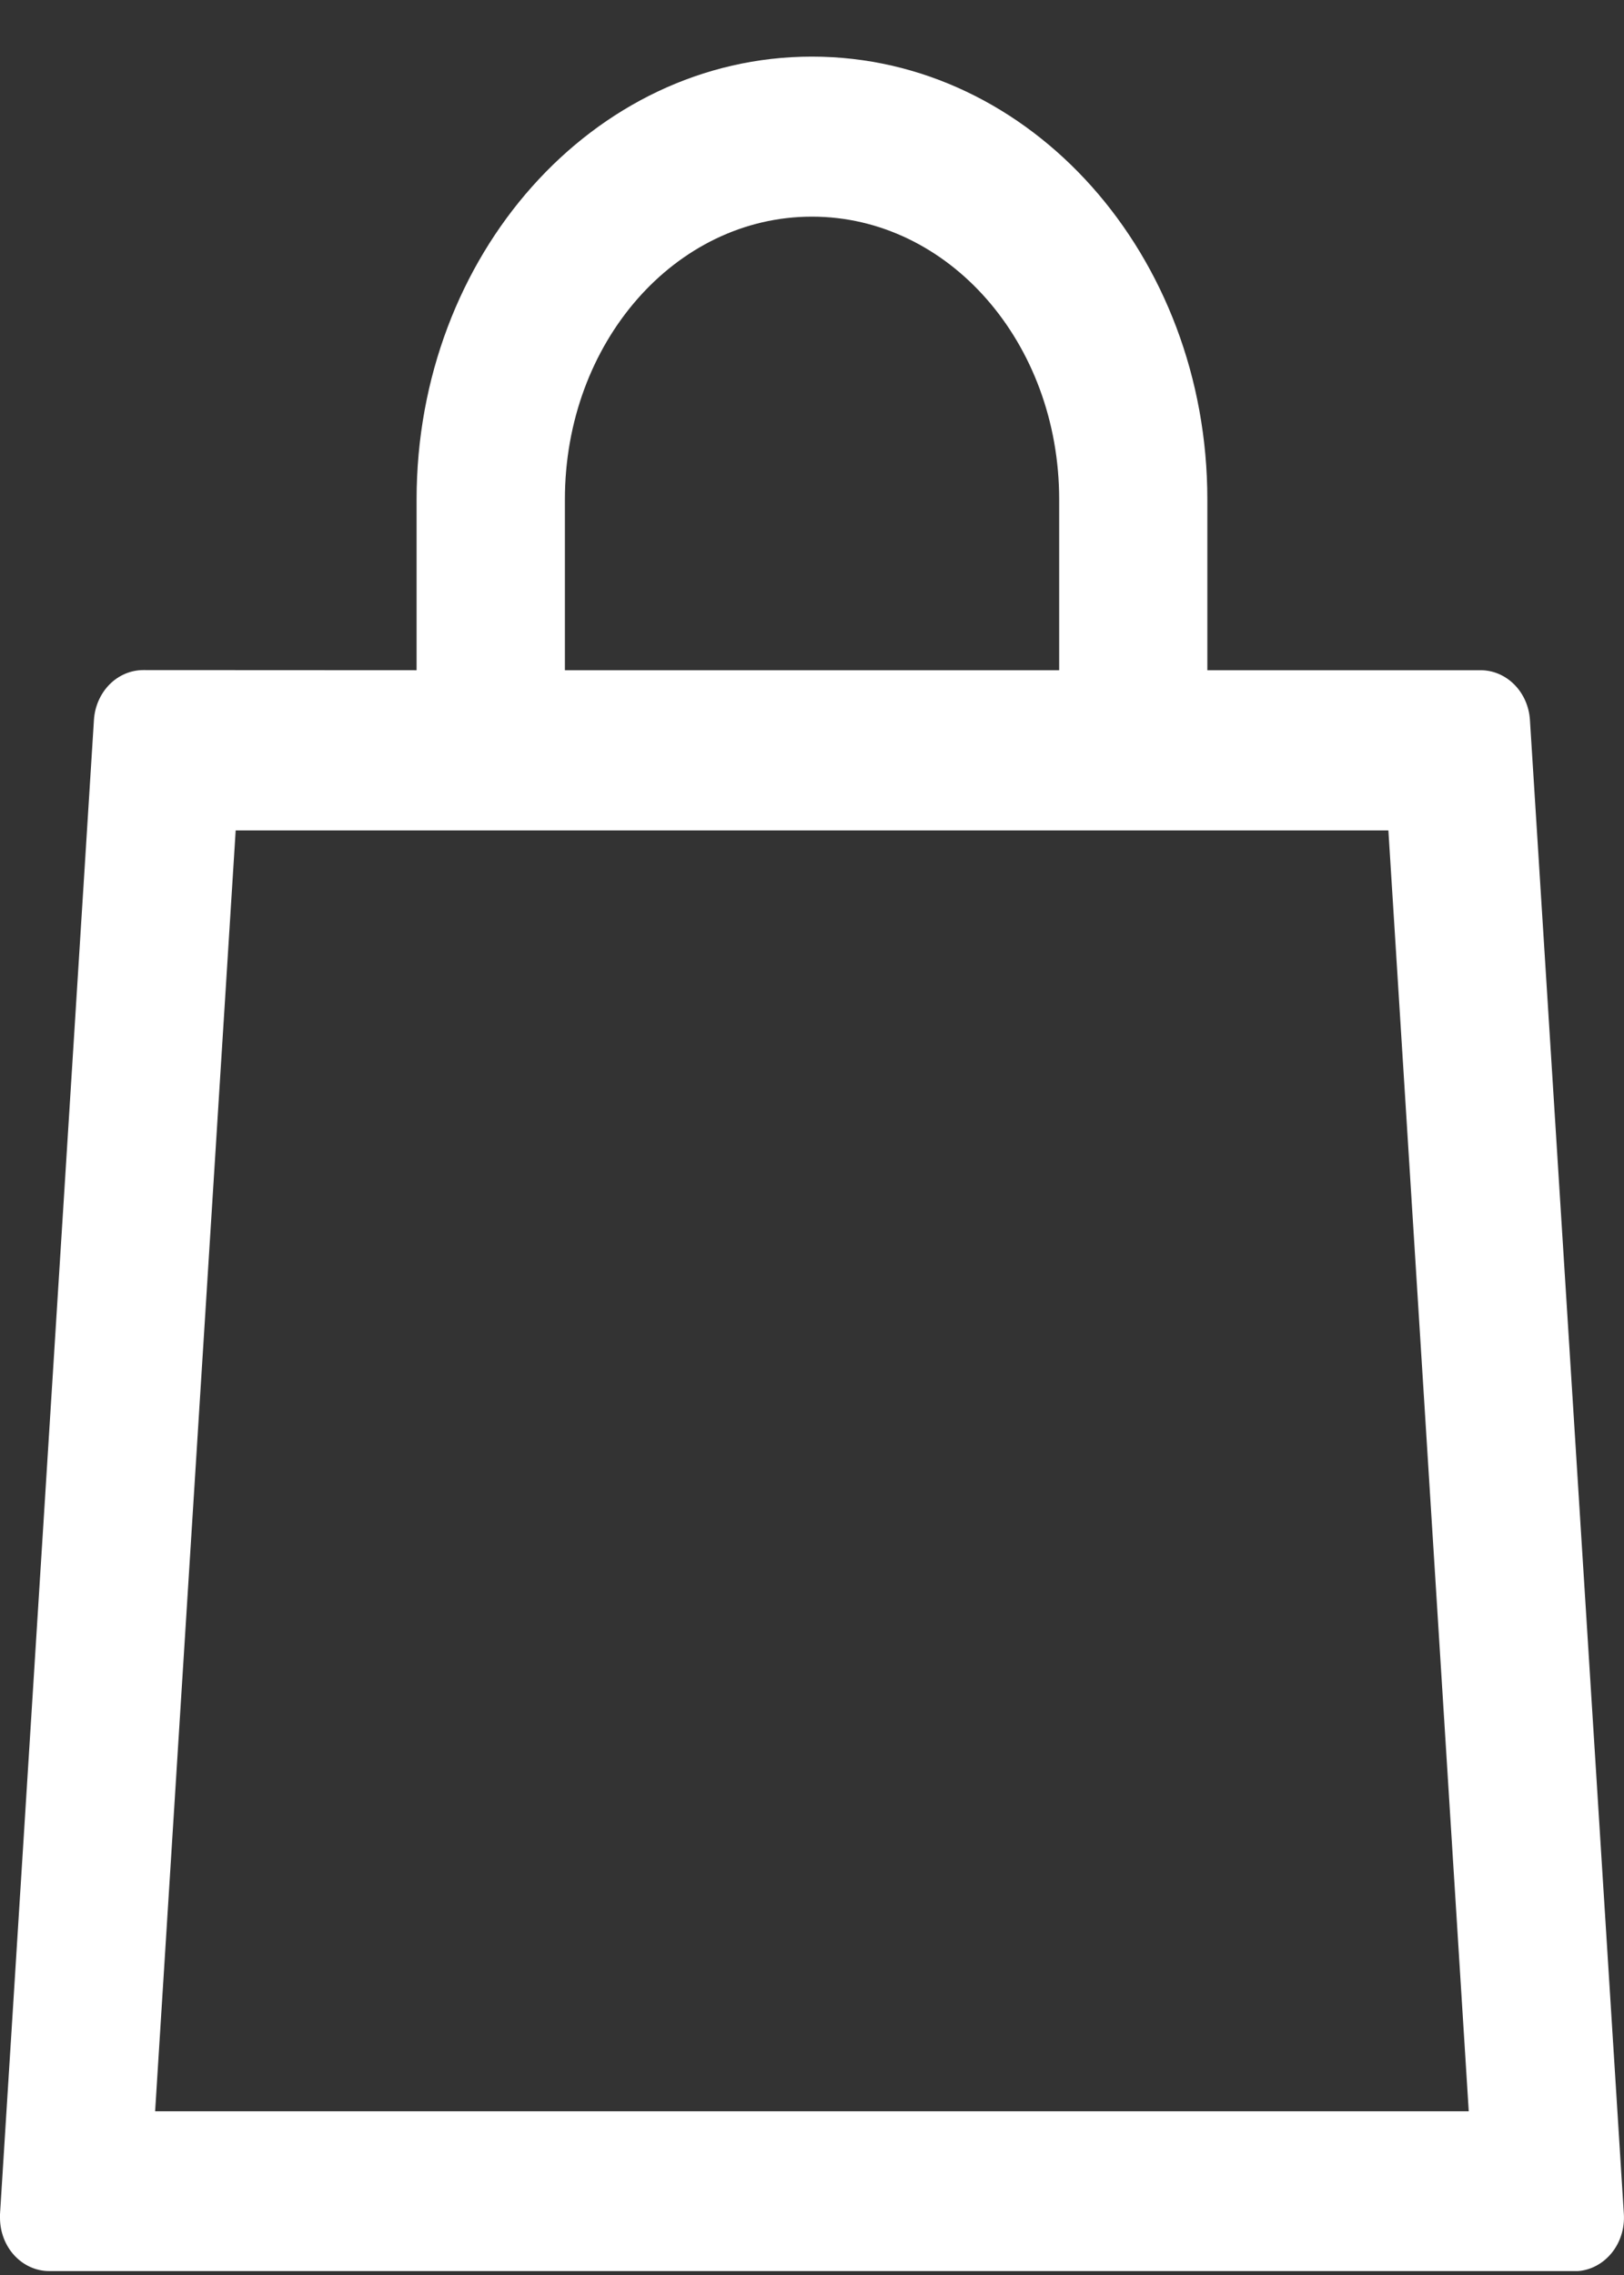 <svg width="25" height="35" viewBox="0 0 25 35" fill="none" xmlns="http://www.w3.org/2000/svg">
<rect x="0" y="0" width="25" height="35" fill="#333333" stroke="none"/>
<path d="M6.413 10.311V7.684C6.413 3.932 9.127 0.871 12.499 0.871C15.871 0.871 18.586 3.932 18.586 7.684V10.311H22.793C22.985 10.311 23.171 10.39 23.312 10.532C23.453 10.674 23.539 10.868 23.552 11.076L24.998 34.065C25.011 34.282 24.944 34.496 24.811 34.66C24.678 34.824 24.491 34.925 24.29 34.94H0.76C0.558 34.94 0.365 34.854 0.222 34.7C0.08 34.546 0 34.338 0 34.12V34.065L1.446 11.076C1.459 10.868 1.545 10.673 1.686 10.53C1.827 10.388 2.013 10.309 2.206 10.309L6.413 10.311ZM8.696 10.311H16.305V7.684C16.305 5.269 14.6 3.333 12.499 3.333C10.398 3.333 8.696 5.269 8.696 7.684V10.311ZM2.388 32.481H22.61L21.373 12.776H3.628L2.388 32.481Z" fill="white"/>
</svg>
